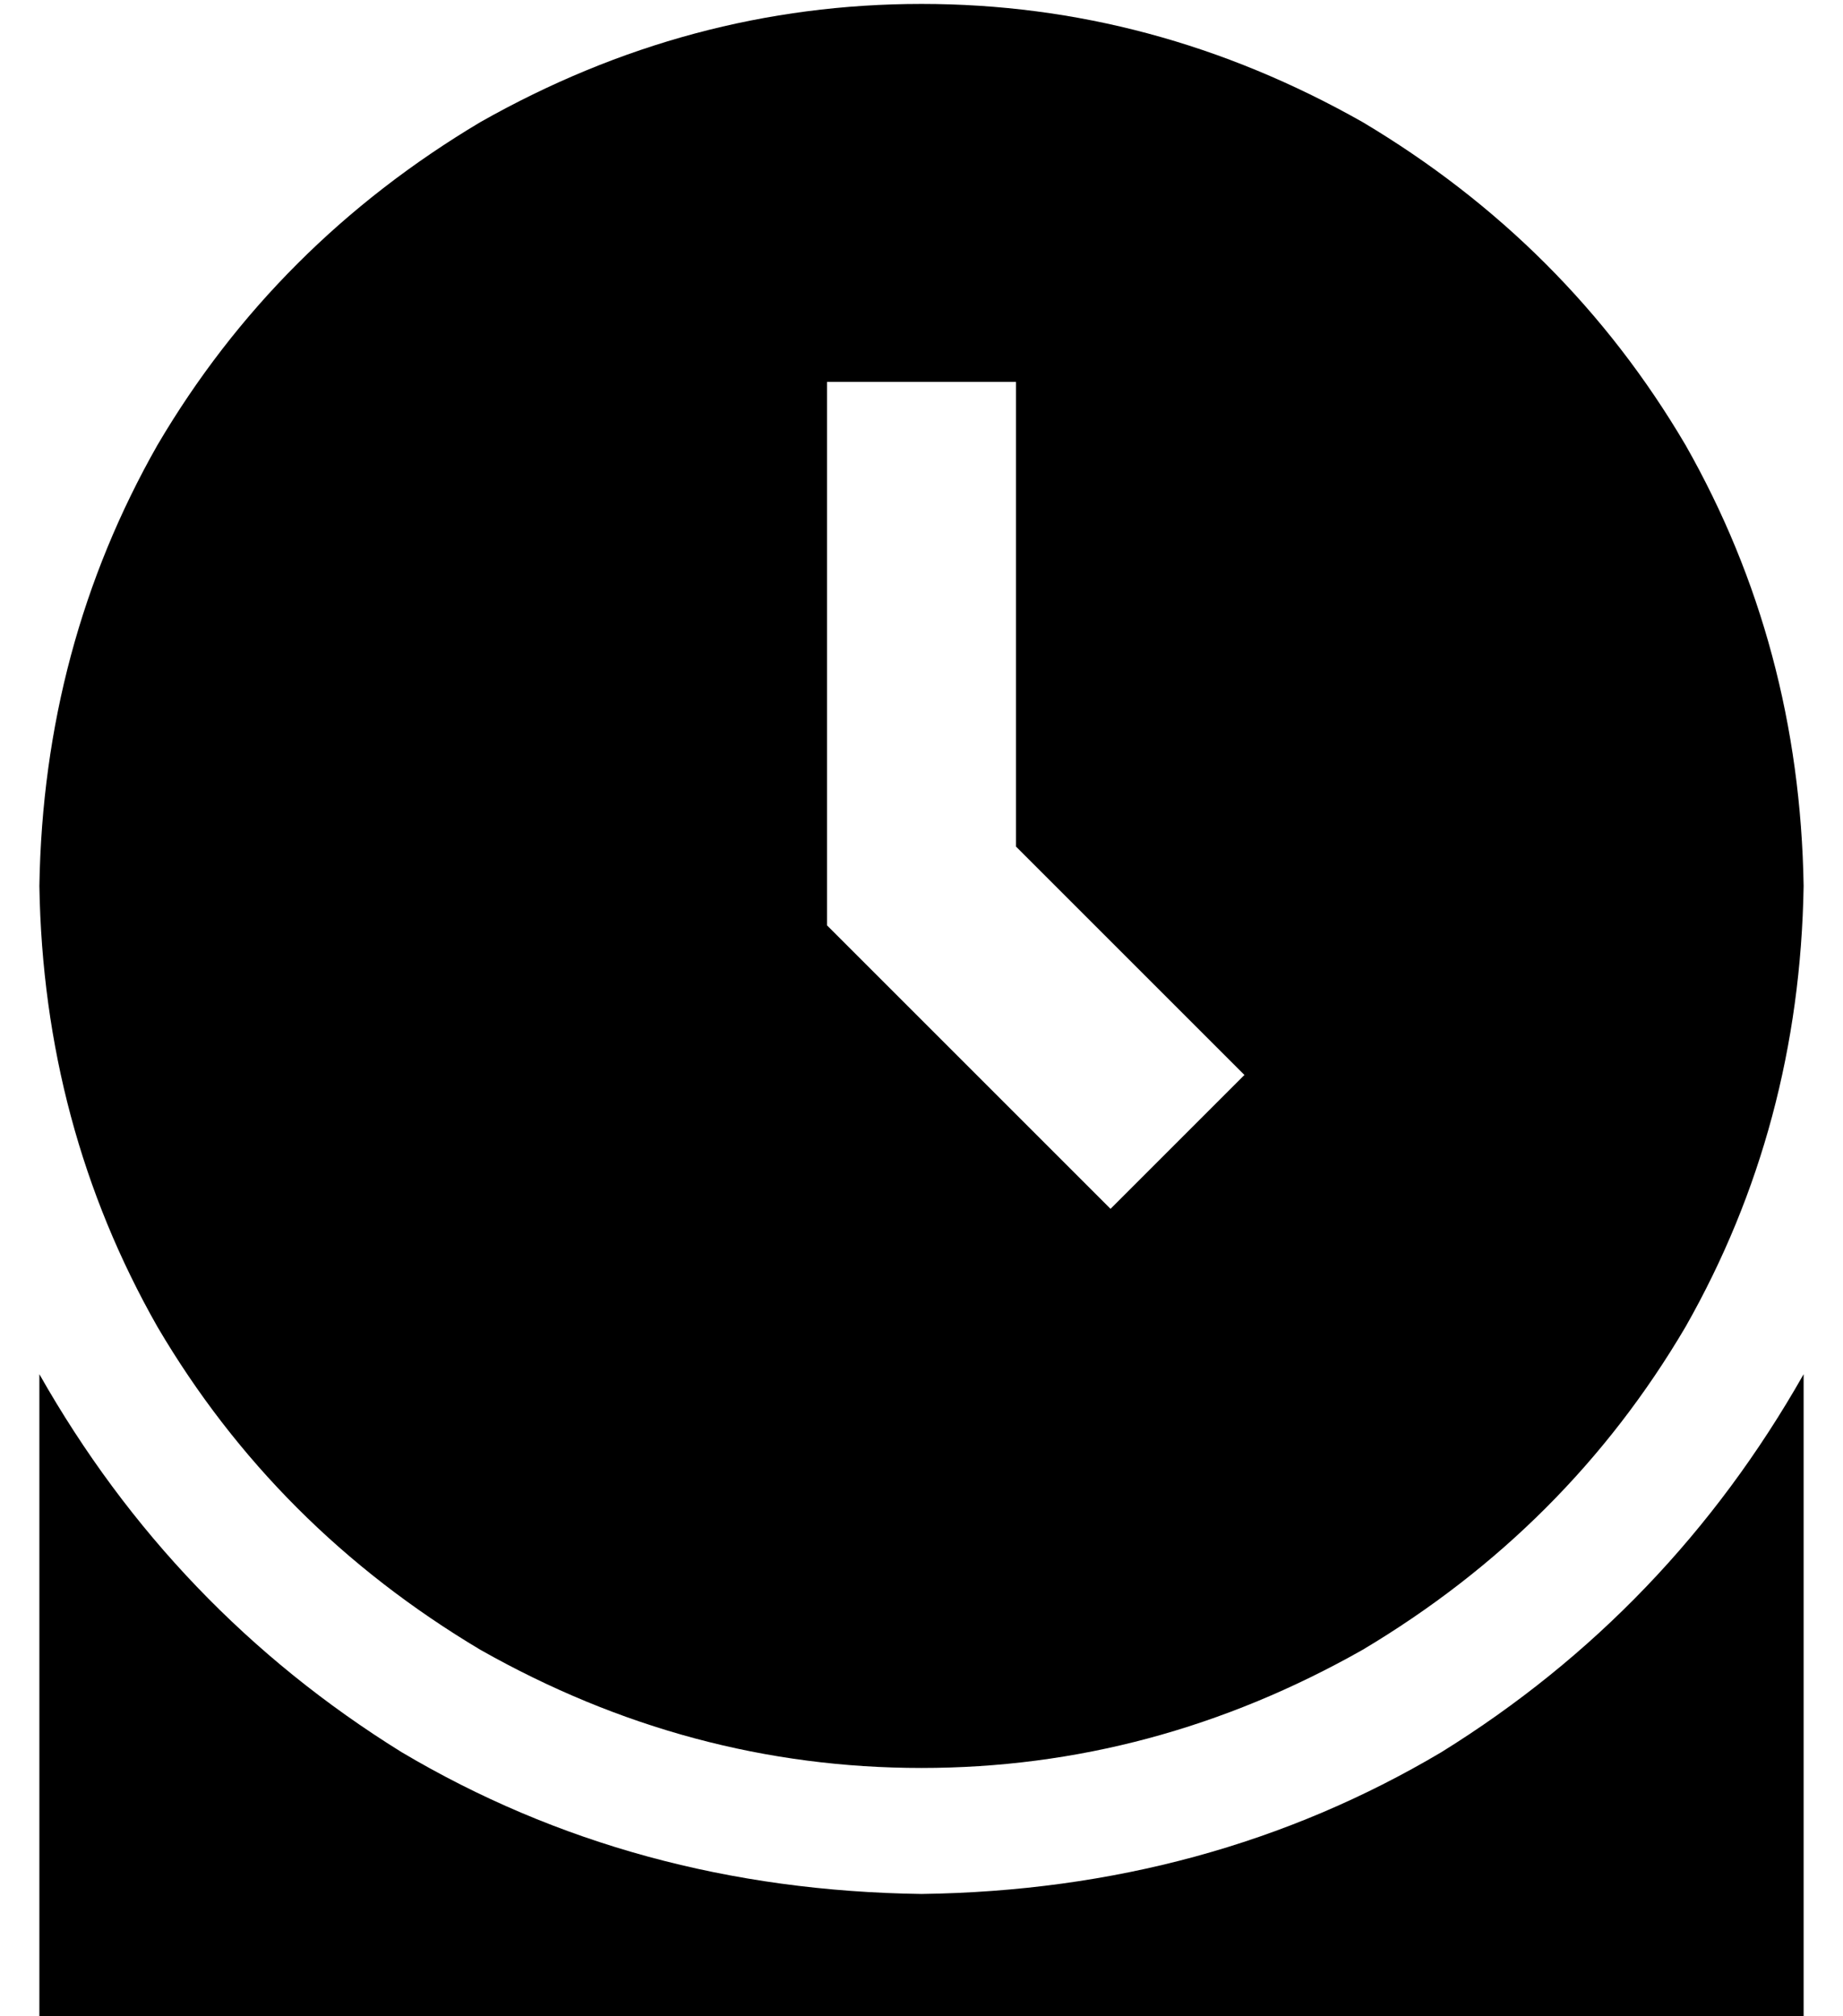 <?xml version="1.0" standalone="no"?>
<!DOCTYPE svg PUBLIC "-//W3C//DTD SVG 1.1//EN" "http://www.w3.org/Graphics/SVG/1.1/DTD/svg11.dtd" >
<svg xmlns="http://www.w3.org/2000/svg" xmlns:xlink="http://www.w3.org/1999/xlink" version="1.1" viewBox="-10 -40 468 512">
   <path fill="currentColor"
d="M0 185q1 -61 30 -112v0v0q30 -51 82 -82q53 -30 112 -30t112 30q52 31 82 82q29 51 30 112q-1 61 -30 112q-30 51 -82 82q-53 30 -112 30t-112 -30q-52 -31 -82 -82q-29 -51 -30 -112v0zM248 57h-48h48h-48v24v0v104v0v10v0l7 7v0l48 48v0l17 17v0l34 -34v0l-17 -17v0
l-41 -41v0v-94v0v-24v0zM224 441q73 -1 132 -36v0v0q58 -36 92 -96v164v0h-448v0v-164v0q34 60 92 96q59 35 132 36v0z" />
</svg>
